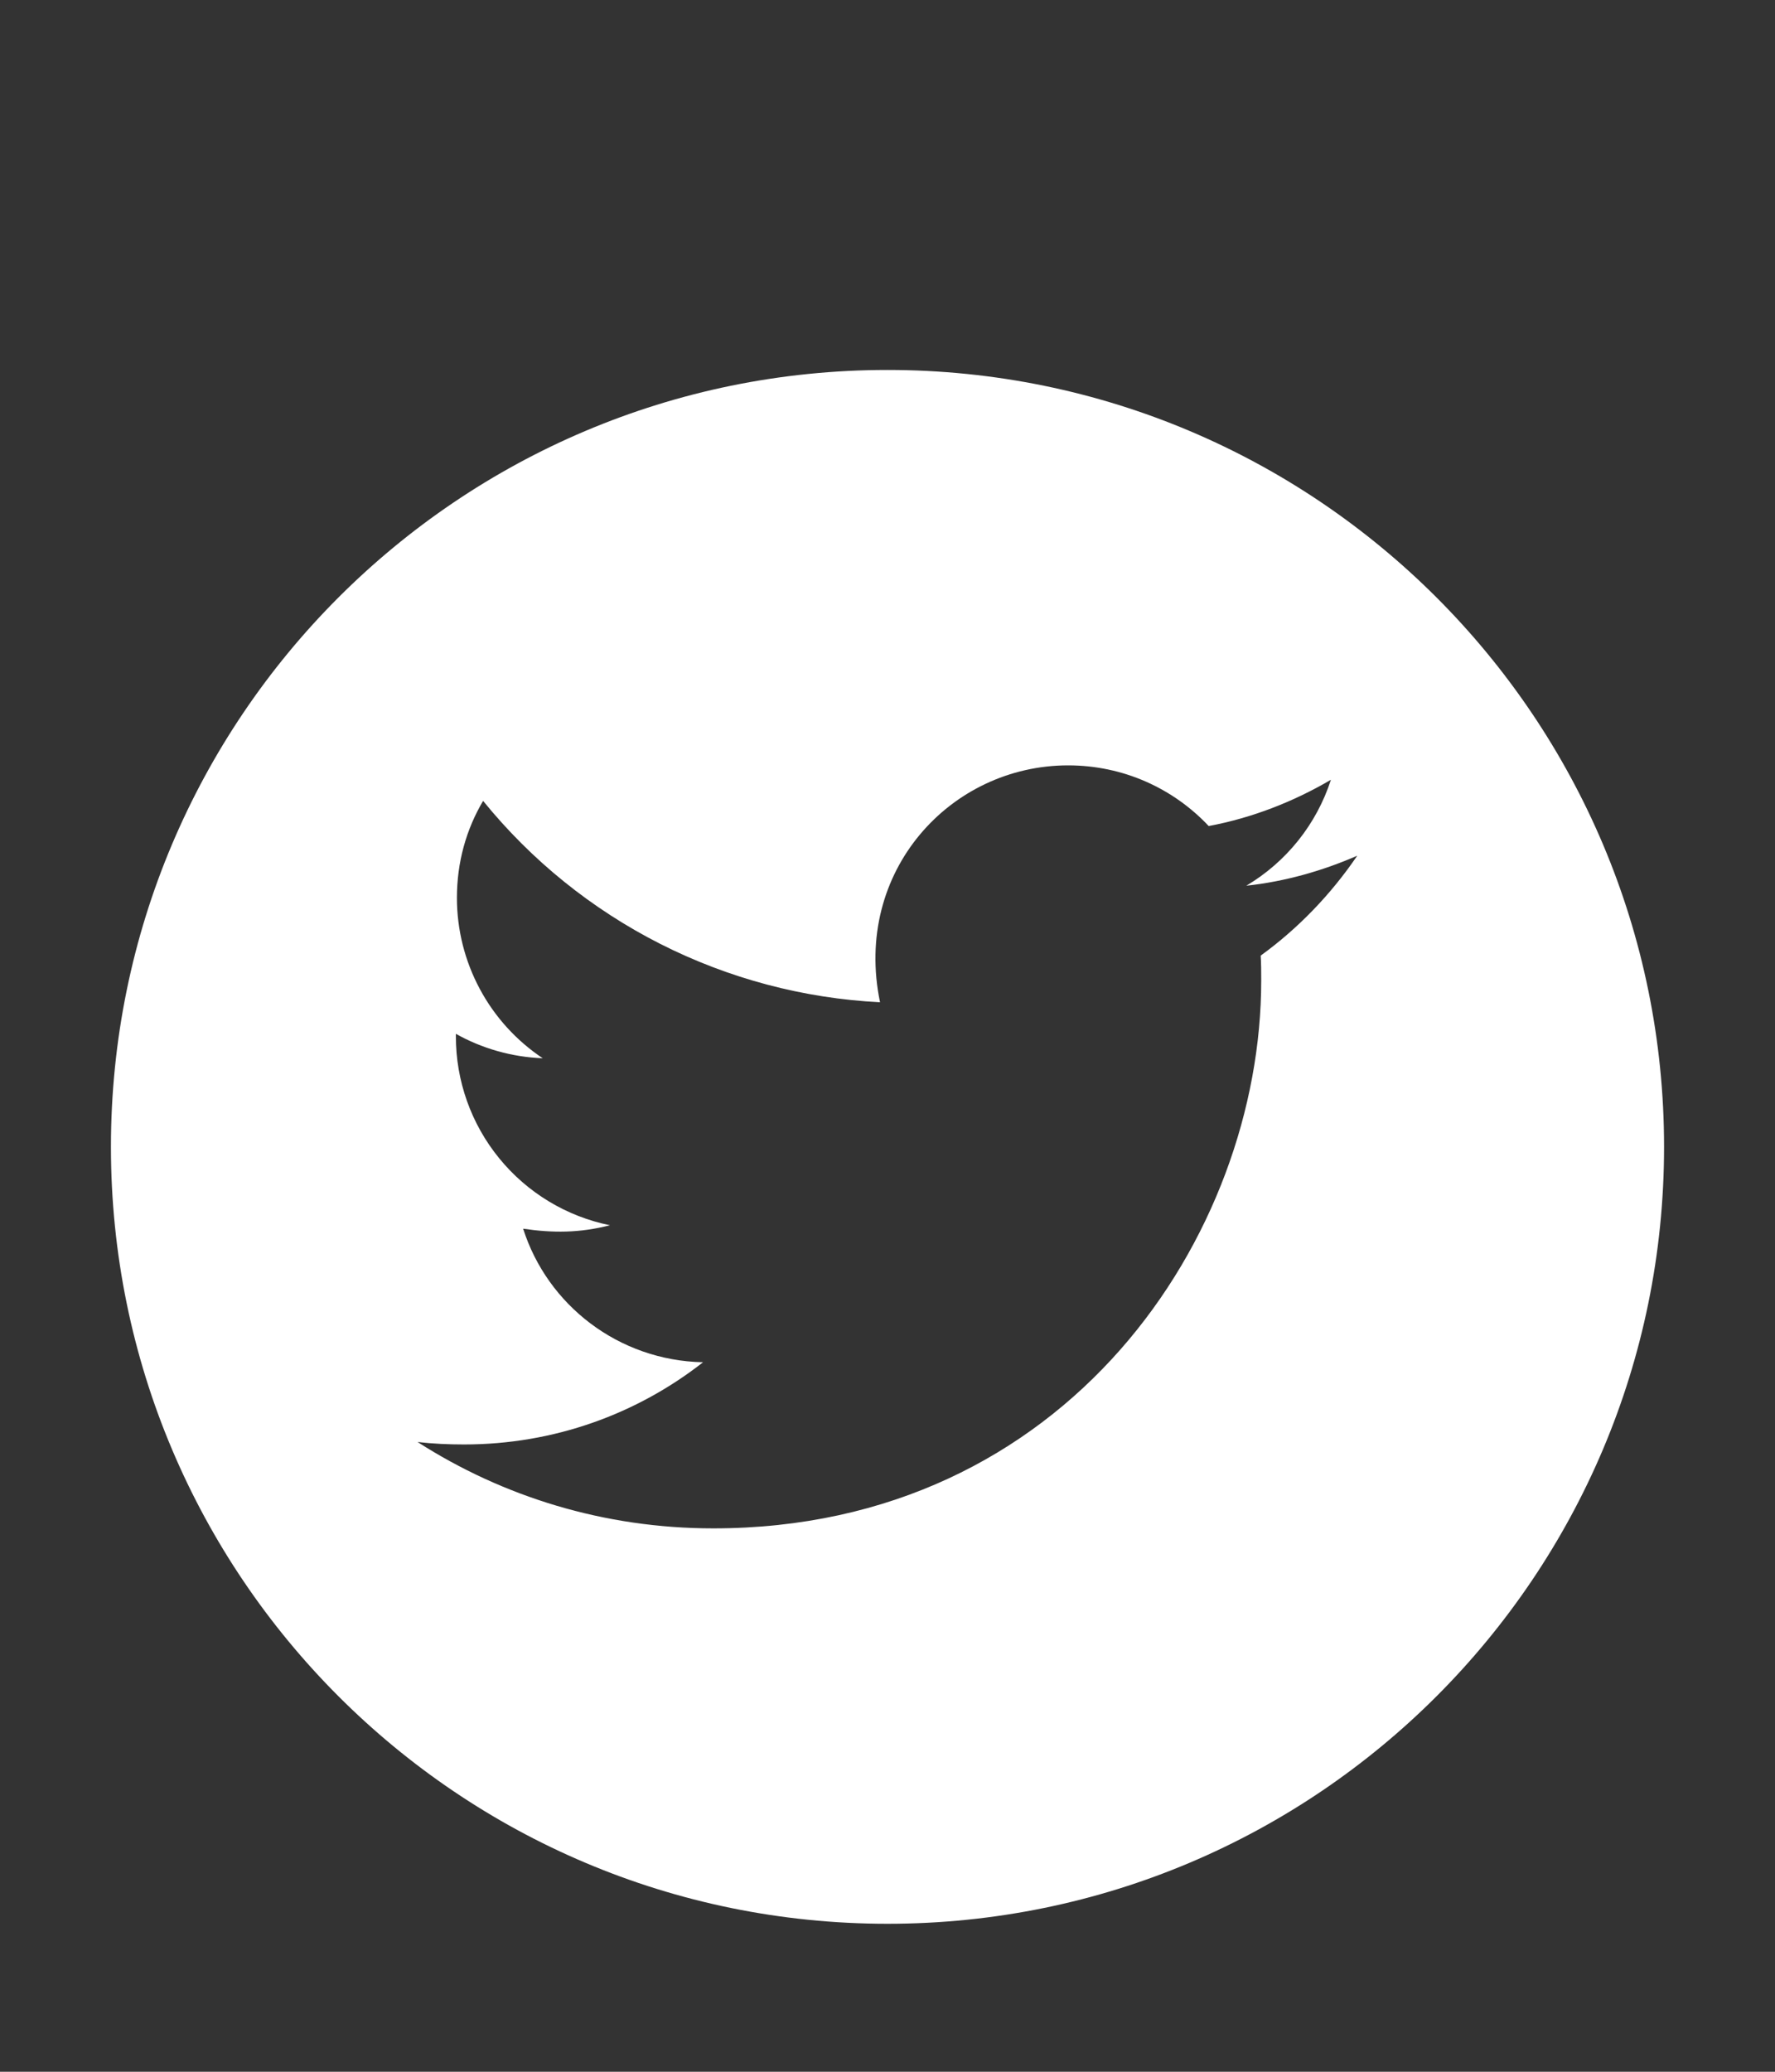<svg width="48" height="56" viewBox="0 0 48 56" fill="none" xmlns="http://www.w3.org/2000/svg">
<rect x="0" y="0" width="48" height="56" fill="#333333" stroke="none"/>
<path d="M24 10C12.403 10 3 19.403 3 31C3 42.597 12.403 52 24 52C35.597 52 45 42.597 45 31C45 19.403 35.597 10 24 10ZM34.092 25.83C34.106 26.05 34.106 26.28 34.106 26.505C34.106 33.386 28.866 41.312 19.289 41.312C16.336 41.312 13.598 40.455 11.292 38.978C11.714 39.025 12.117 39.044 12.548 39.044C14.986 39.044 17.227 38.219 19.012 36.822C16.725 36.775 14.803 35.275 14.147 33.212C14.948 33.33 15.67 33.33 16.495 33.119C15.318 32.88 14.259 32.24 13.499 31.308C12.739 30.377 12.326 29.211 12.328 28.009V27.944C13.017 28.333 13.828 28.572 14.677 28.605C13.963 28.129 13.378 27.485 12.974 26.73C12.569 25.974 12.357 25.131 12.356 24.273C12.356 23.303 12.609 22.417 13.064 21.648C14.371 23.258 16.003 24.574 17.852 25.512C19.702 26.449 21.727 26.987 23.798 27.091C23.062 23.552 25.706 20.688 28.884 20.688C30.384 20.688 31.734 21.316 32.686 22.328C33.862 22.108 34.987 21.667 35.991 21.077C35.602 22.281 34.786 23.298 33.703 23.941C34.753 23.828 35.766 23.538 36.703 23.13C35.995 24.17 35.109 25.094 34.092 25.83Z" fill="white"/>
</svg>
